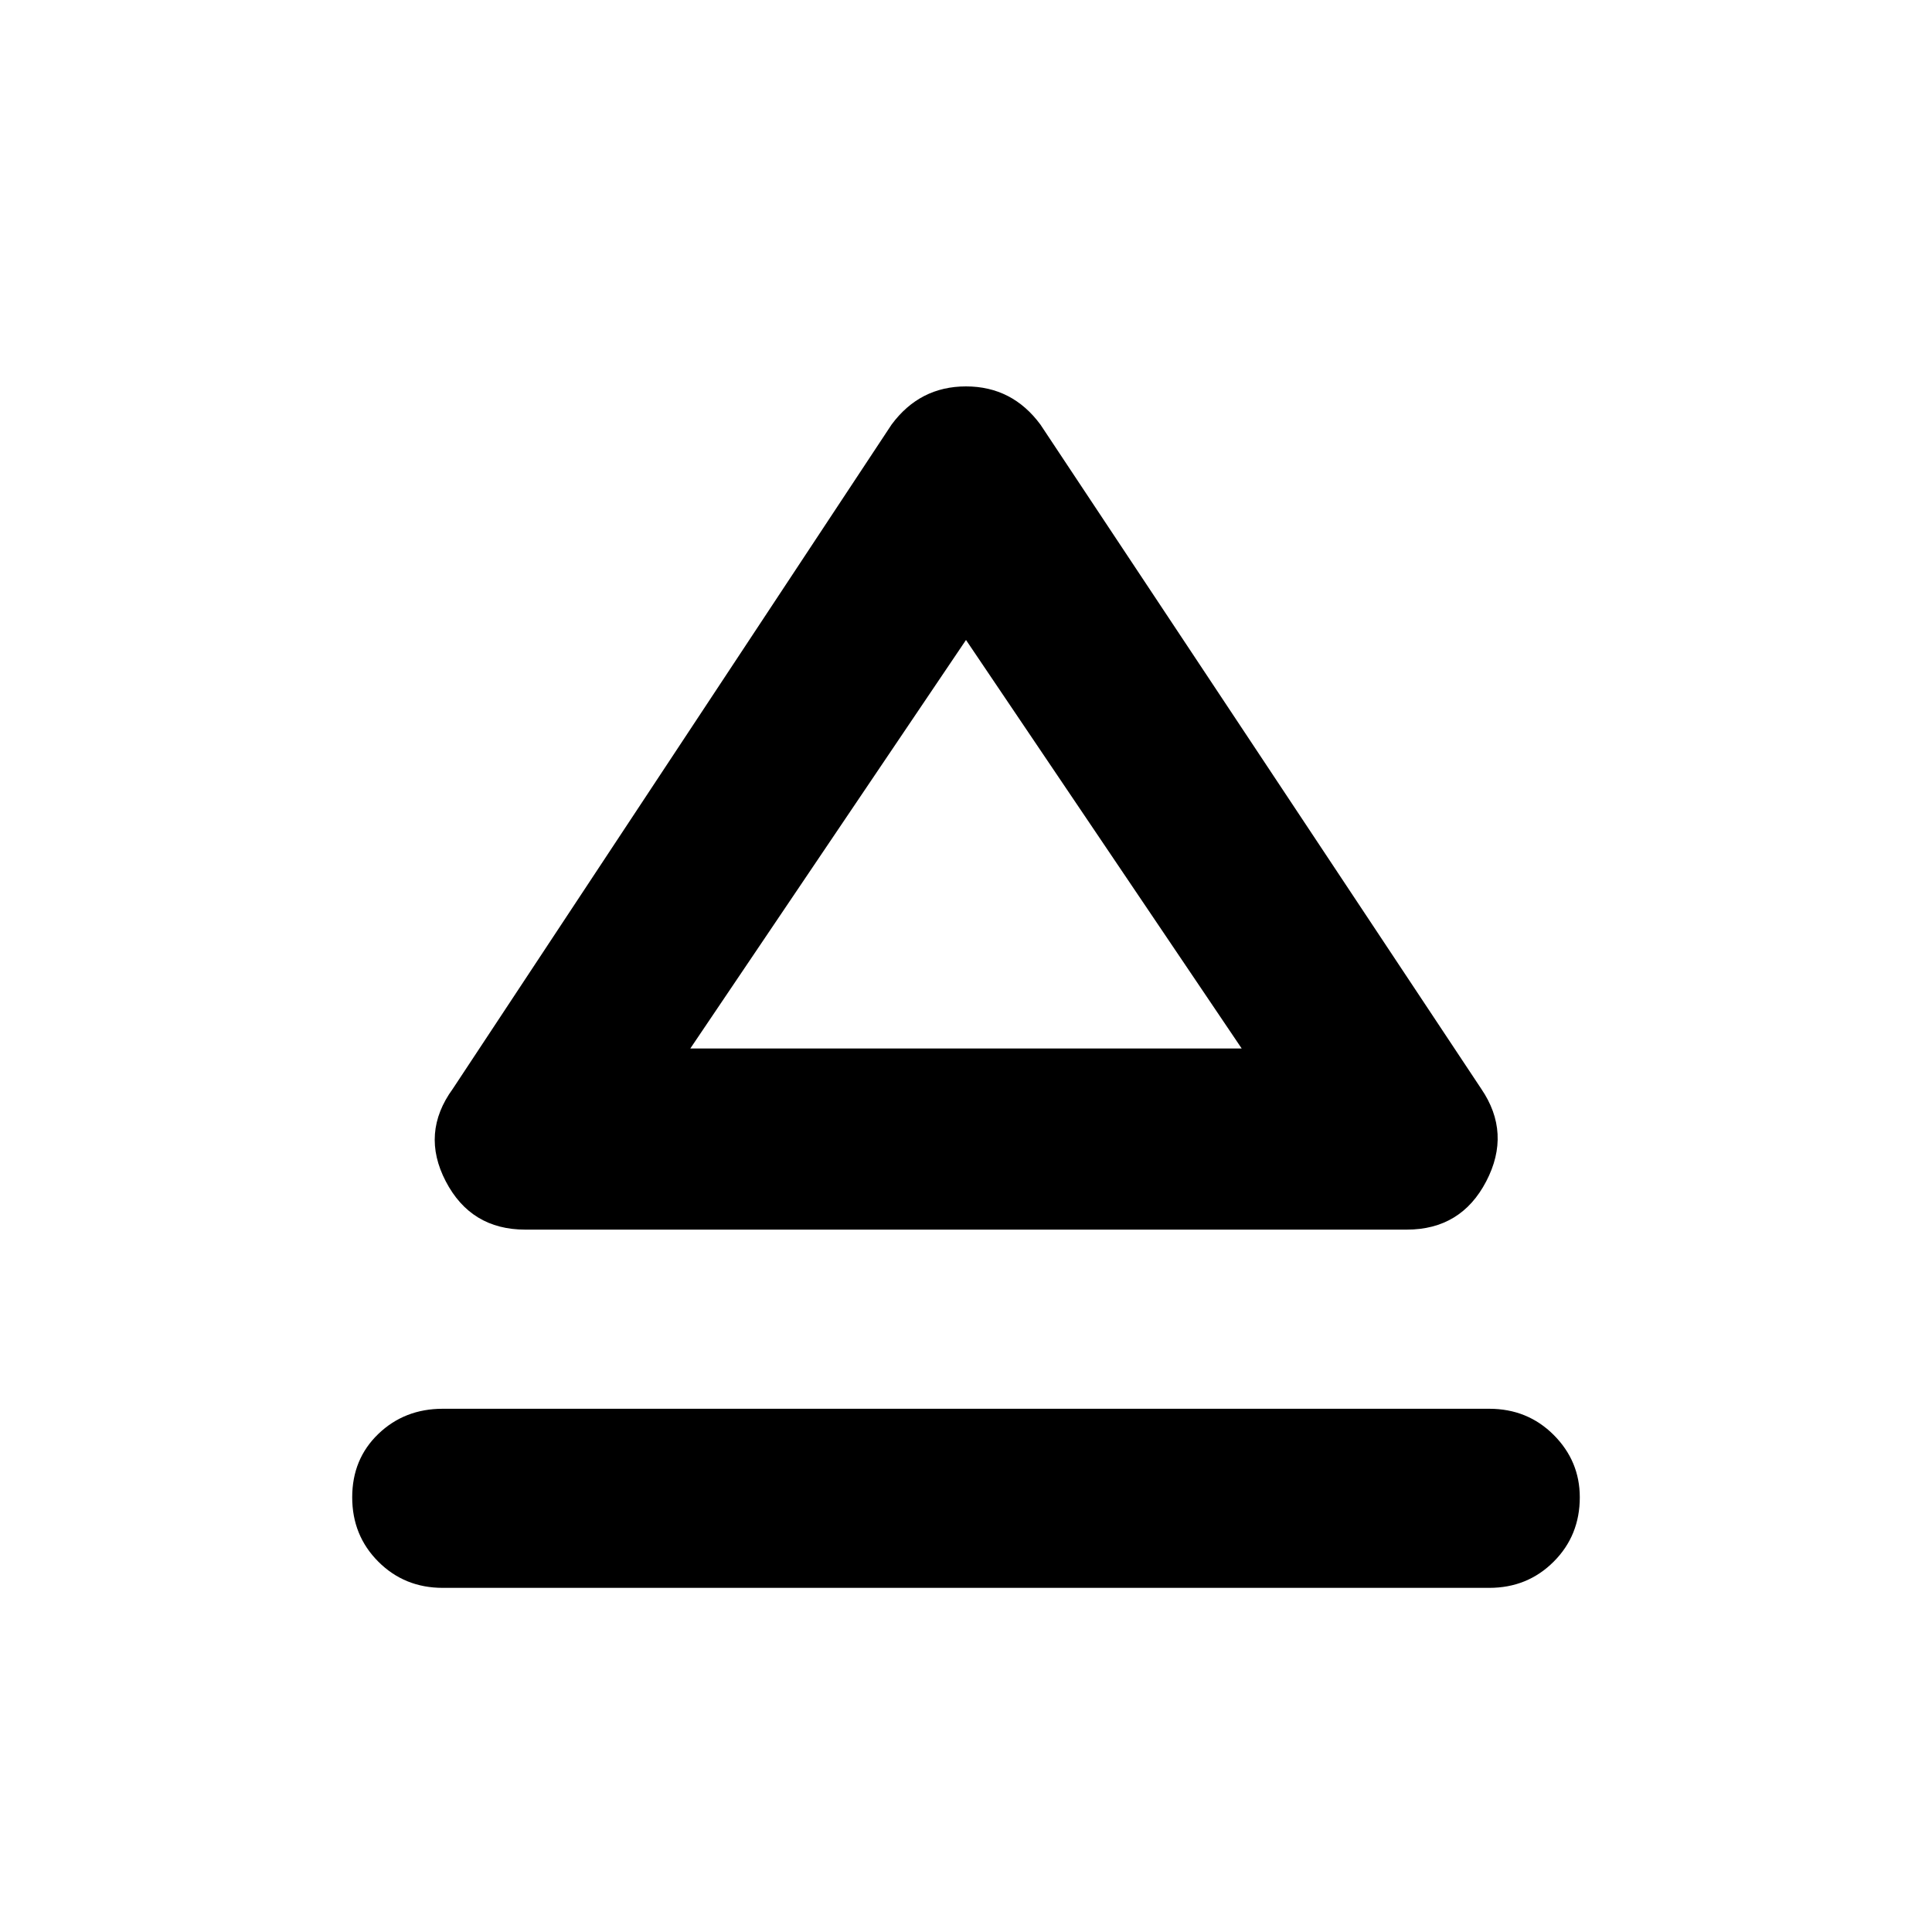 <svg xmlns="http://www.w3.org/2000/svg" height="40" width="40"><path d="M9.167 32.875q-.792 0-1.334-.542-.541-.541-.541-1.333 0-.792.541-1.312.542-.521 1.334-.521h21.666q.792 0 1.334.541.541.542.541 1.292 0 .792-.541 1.333-.542.542-1.334.542Zm1.708-7.417q-1.125 0-1.646-1-.521-1 .146-1.916l9.083-13.75Q19.042 8 20 8q.958 0 1.542.792l9.125 13.75q.625.916.104 1.916-.521 1-1.646 1Zm9.167-3.75Zm-5.75 0h11.416L20 13.25Z"/></svg>